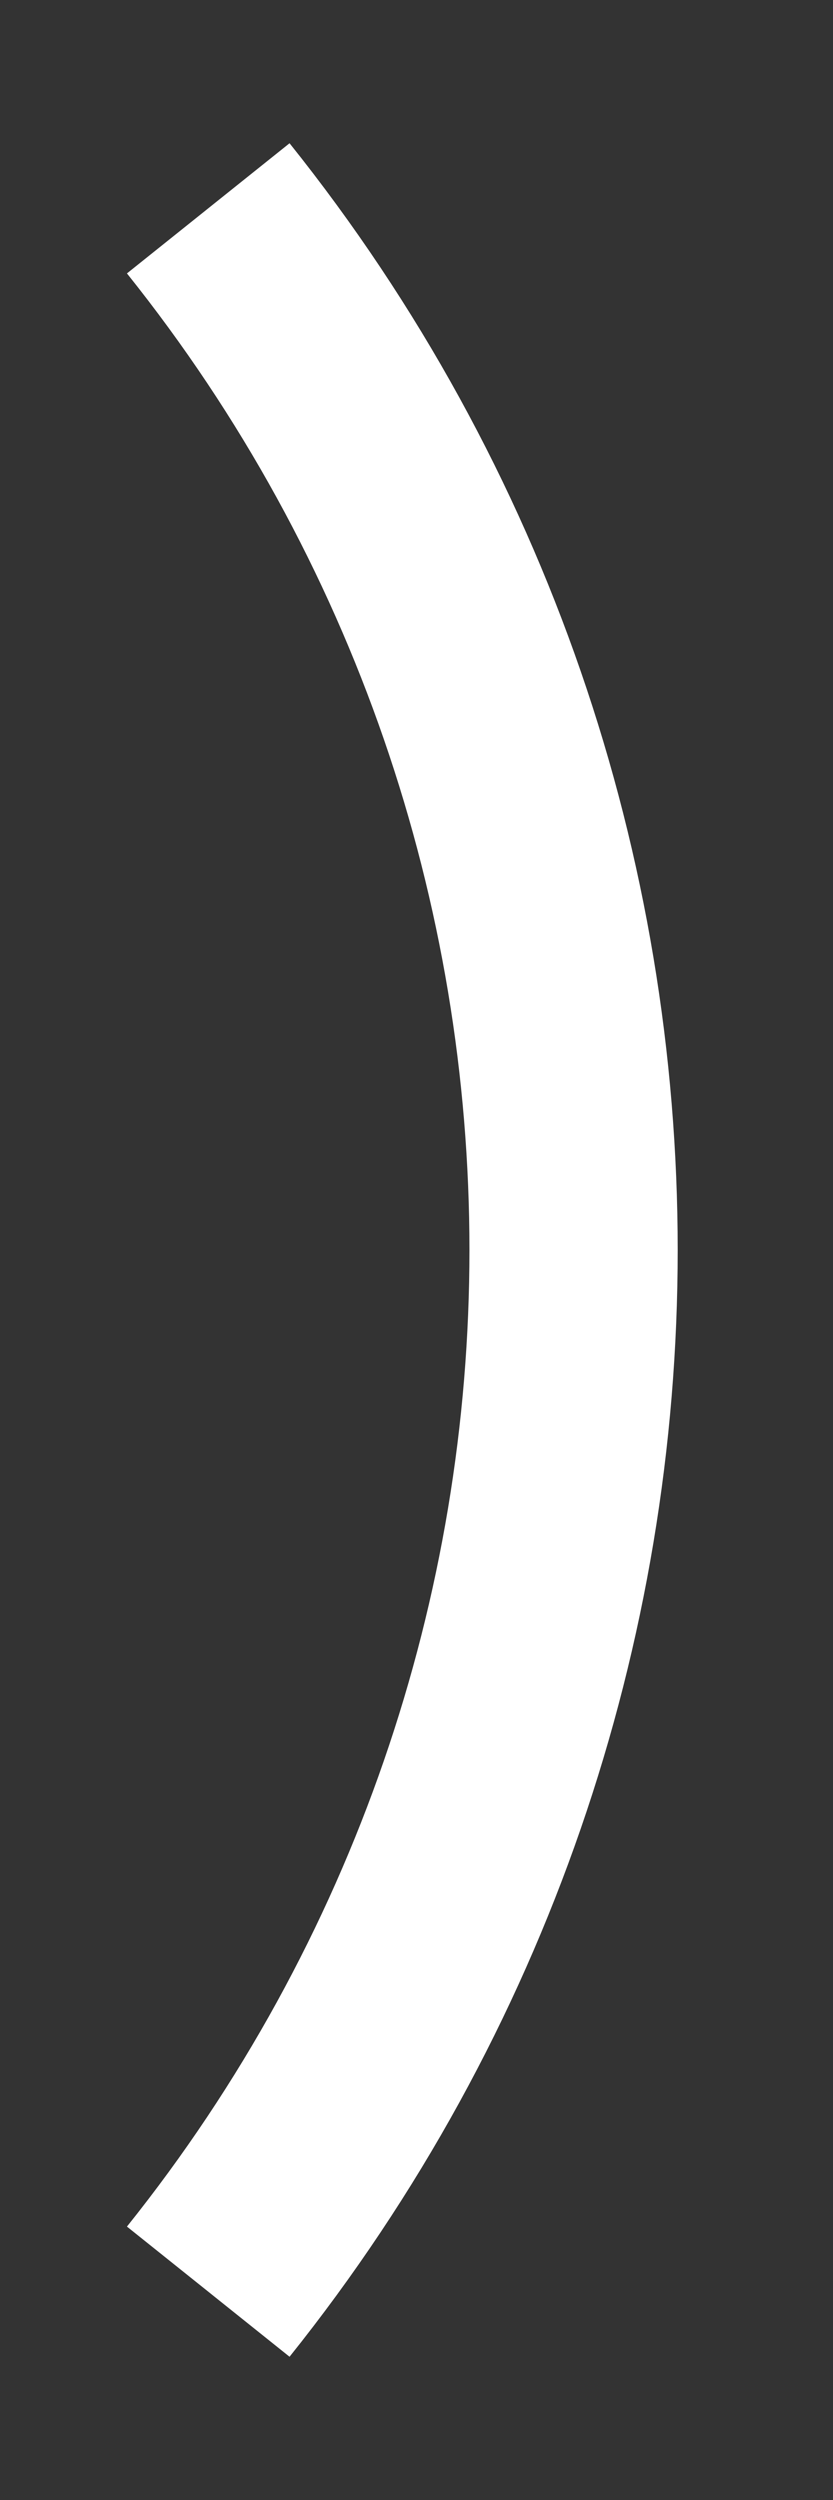 <svg width="4" height="12" viewBox="0 0 4 12" fill="none" xmlns="http://www.w3.org/2000/svg">
<rect x="0" y="0" width="4" height="12" fill="#333333" stroke="none"/>
<path d="M1 1V1C3.339 3.923 3.339 8.077 1 11V11" stroke="white"/>
</svg>
